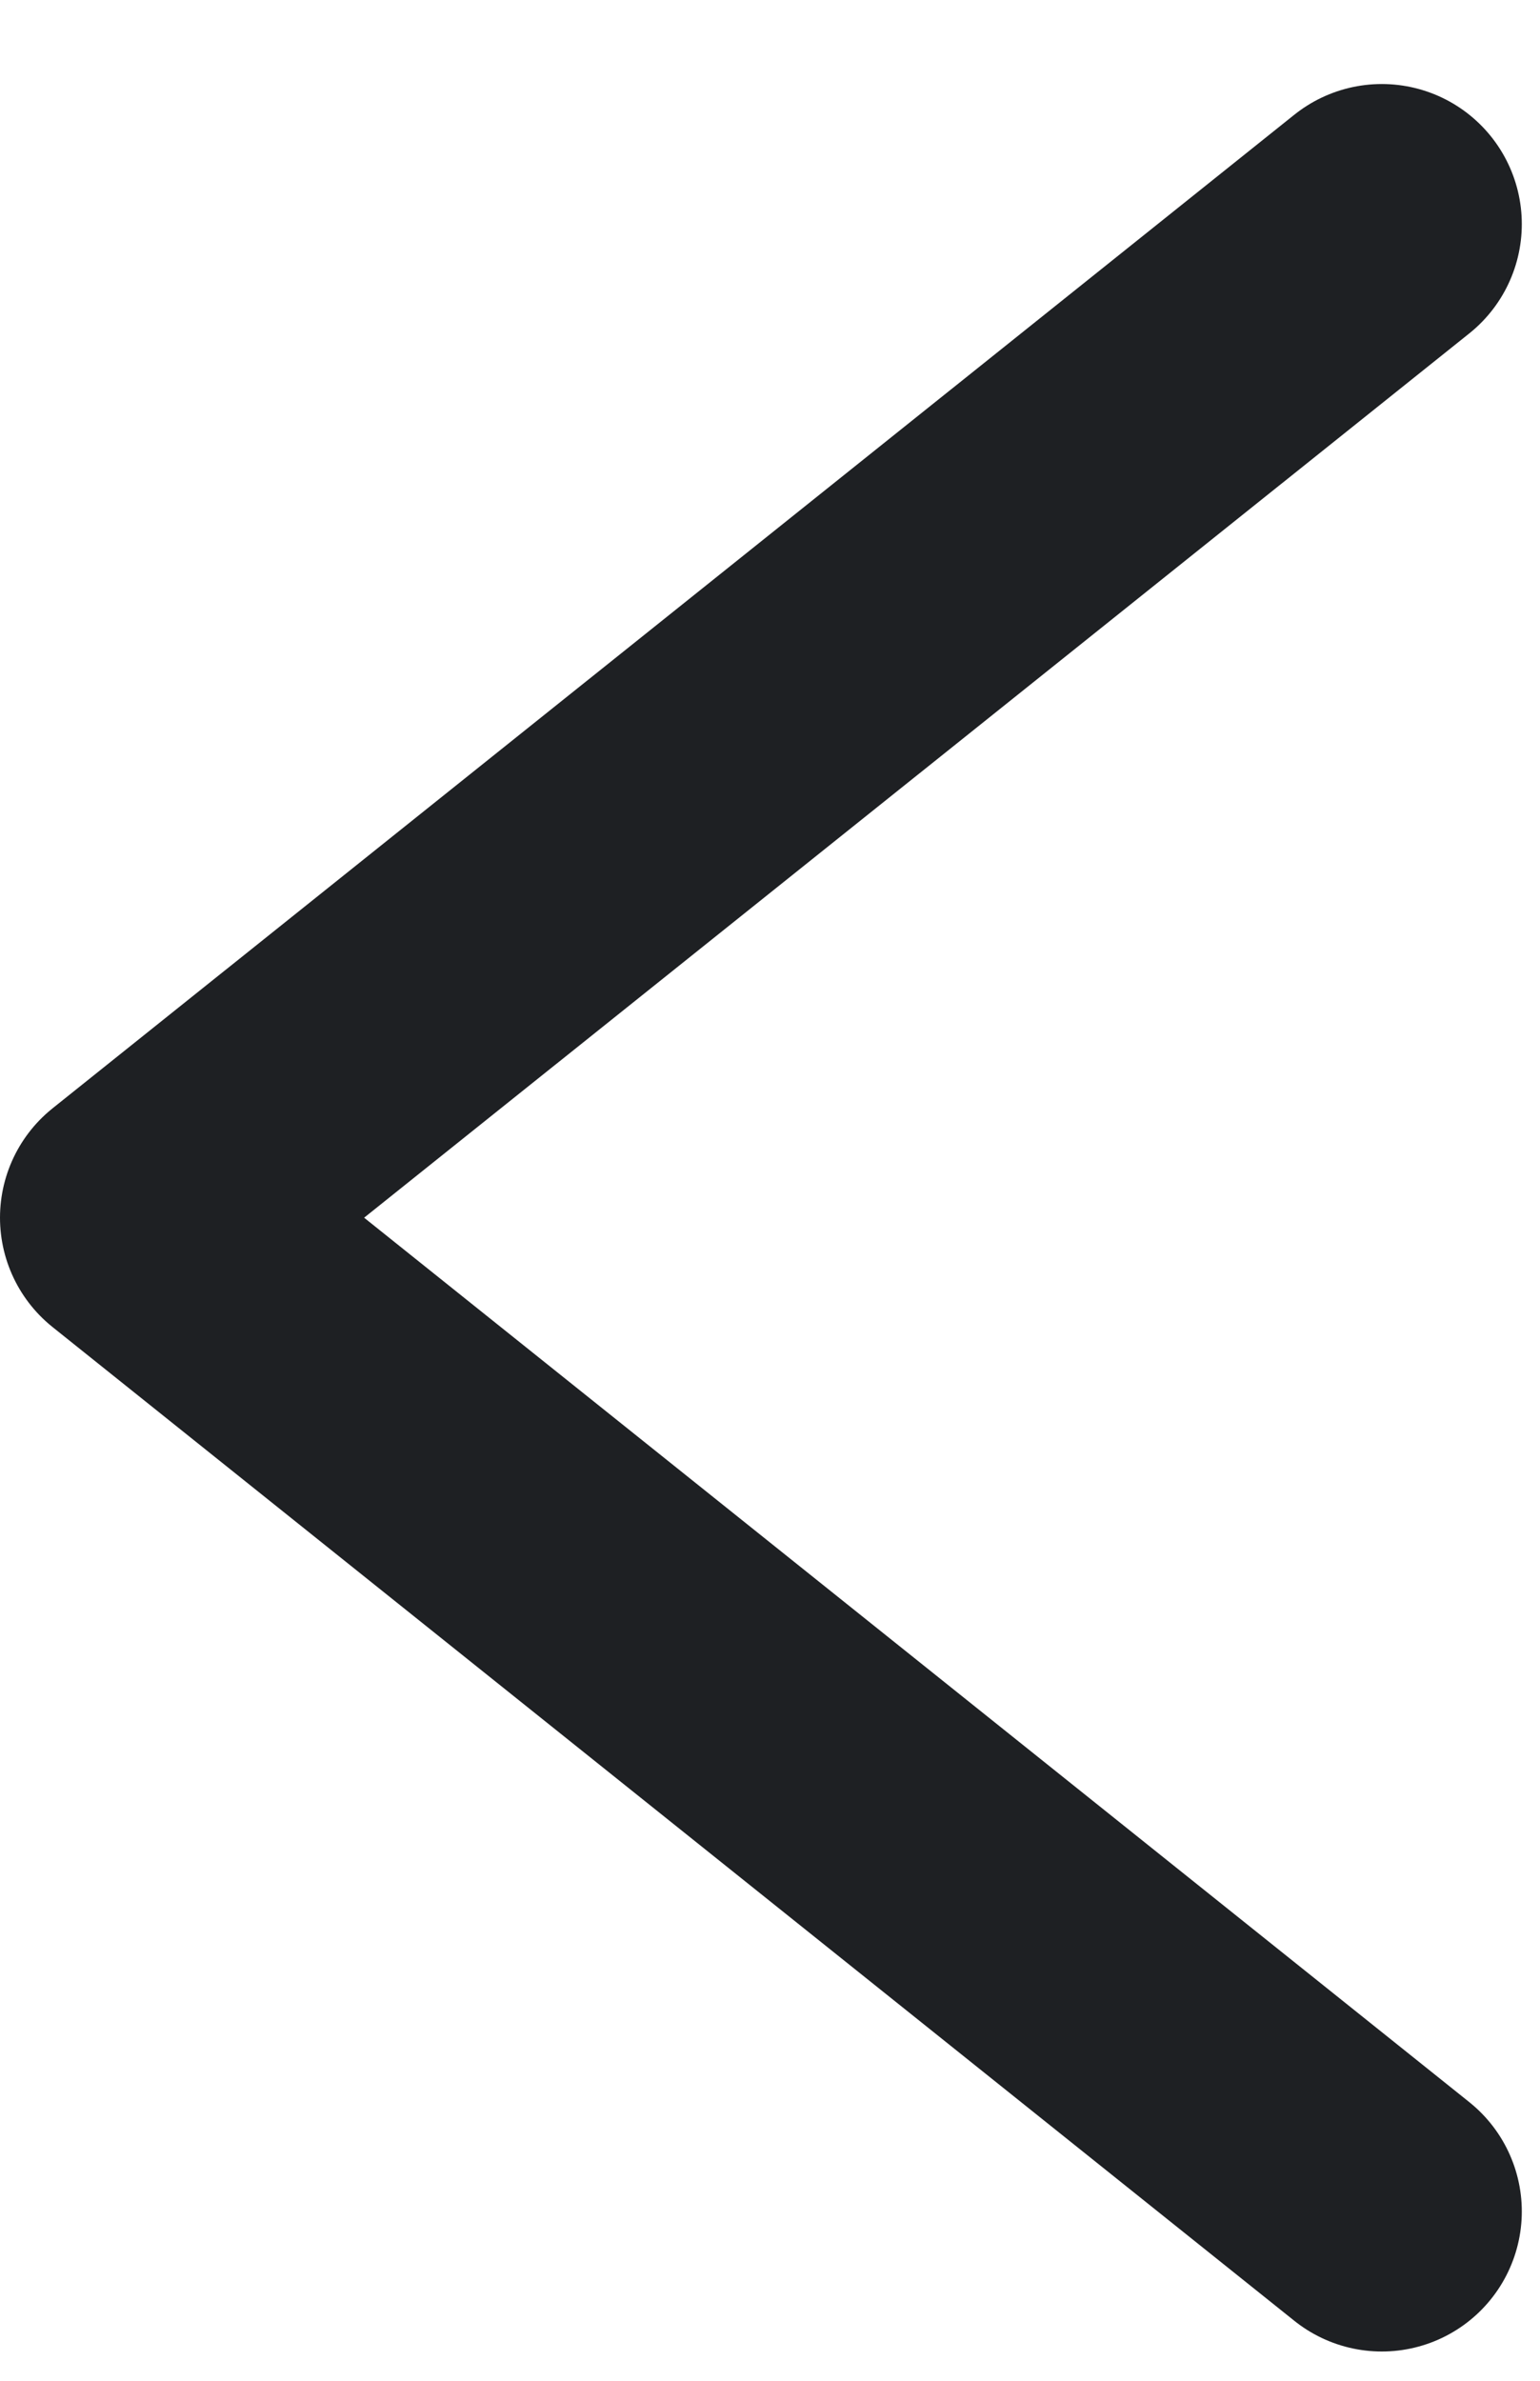<svg width="11" height="17" viewBox="0 0 11 17" fill="none" xmlns="http://www.w3.org/2000/svg">
<path d="M9.87 15.791L1 8.695L9.87 1.6" stroke="#1E2023" stroke-width="2" stroke-linecap="round" stroke-linejoin="round"/>
</svg>
